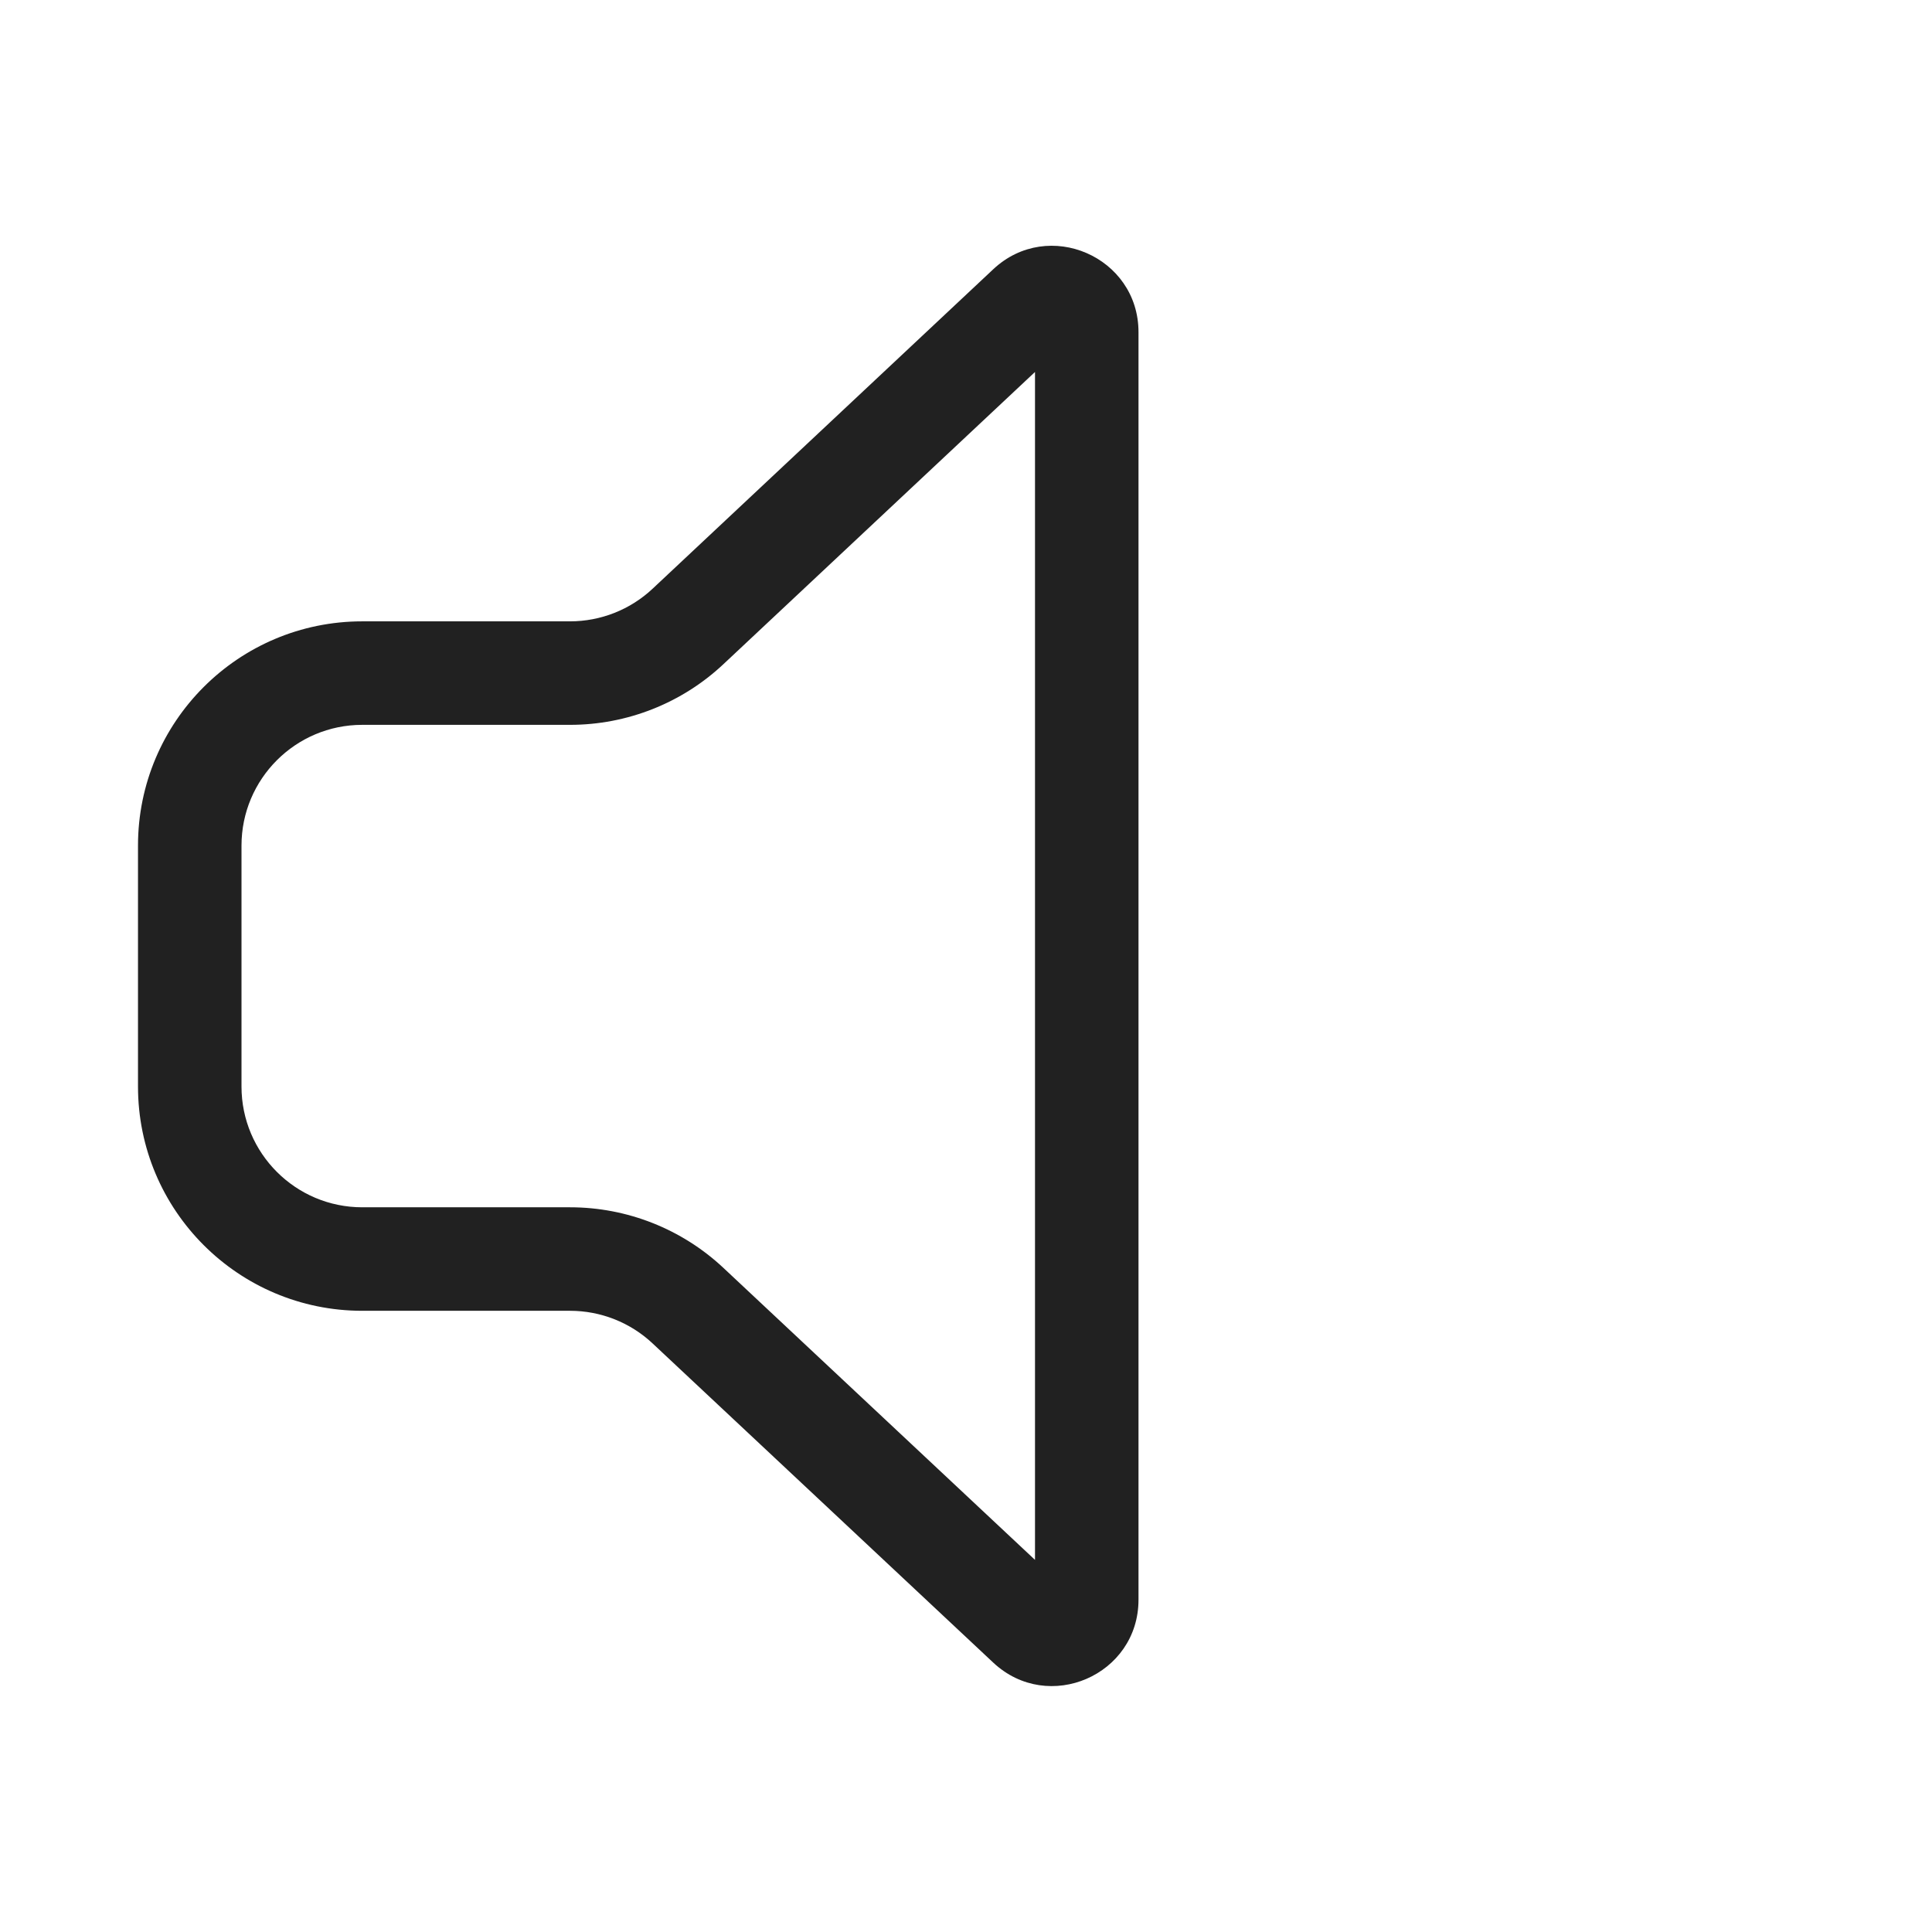 <svg viewBox="0 0 28 28" fill="none" xmlns="http://www.w3.org/2000/svg" height="1em" width="1em">
  <path d="M16.5 4.814C16.5 3.72 15.193 3.154 14.395 3.902L9.458 8.532C9.134 8.836 8.706 9.005 8.261 9.005H5.25C3.455 9.005 2 10.46 2 12.255V15.747C2 17.542 3.455 18.997 5.25 18.997H8.262C8.706 18.997 9.134 19.166 9.458 19.47L14.395 24.096C15.194 24.844 16.5 24.278 16.5 23.184V4.814ZM10.484 9.626L15 5.391V22.607L10.484 18.375C9.882 17.811 9.087 17.497 8.262 17.497H5.25C4.284 17.497 3.5 16.713 3.5 15.747V12.255C3.5 11.289 4.284 10.505 5.25 10.505H8.261C9.087 10.505 9.882 10.191 10.484 9.626Z" fill="#212121"/>
</svg>

